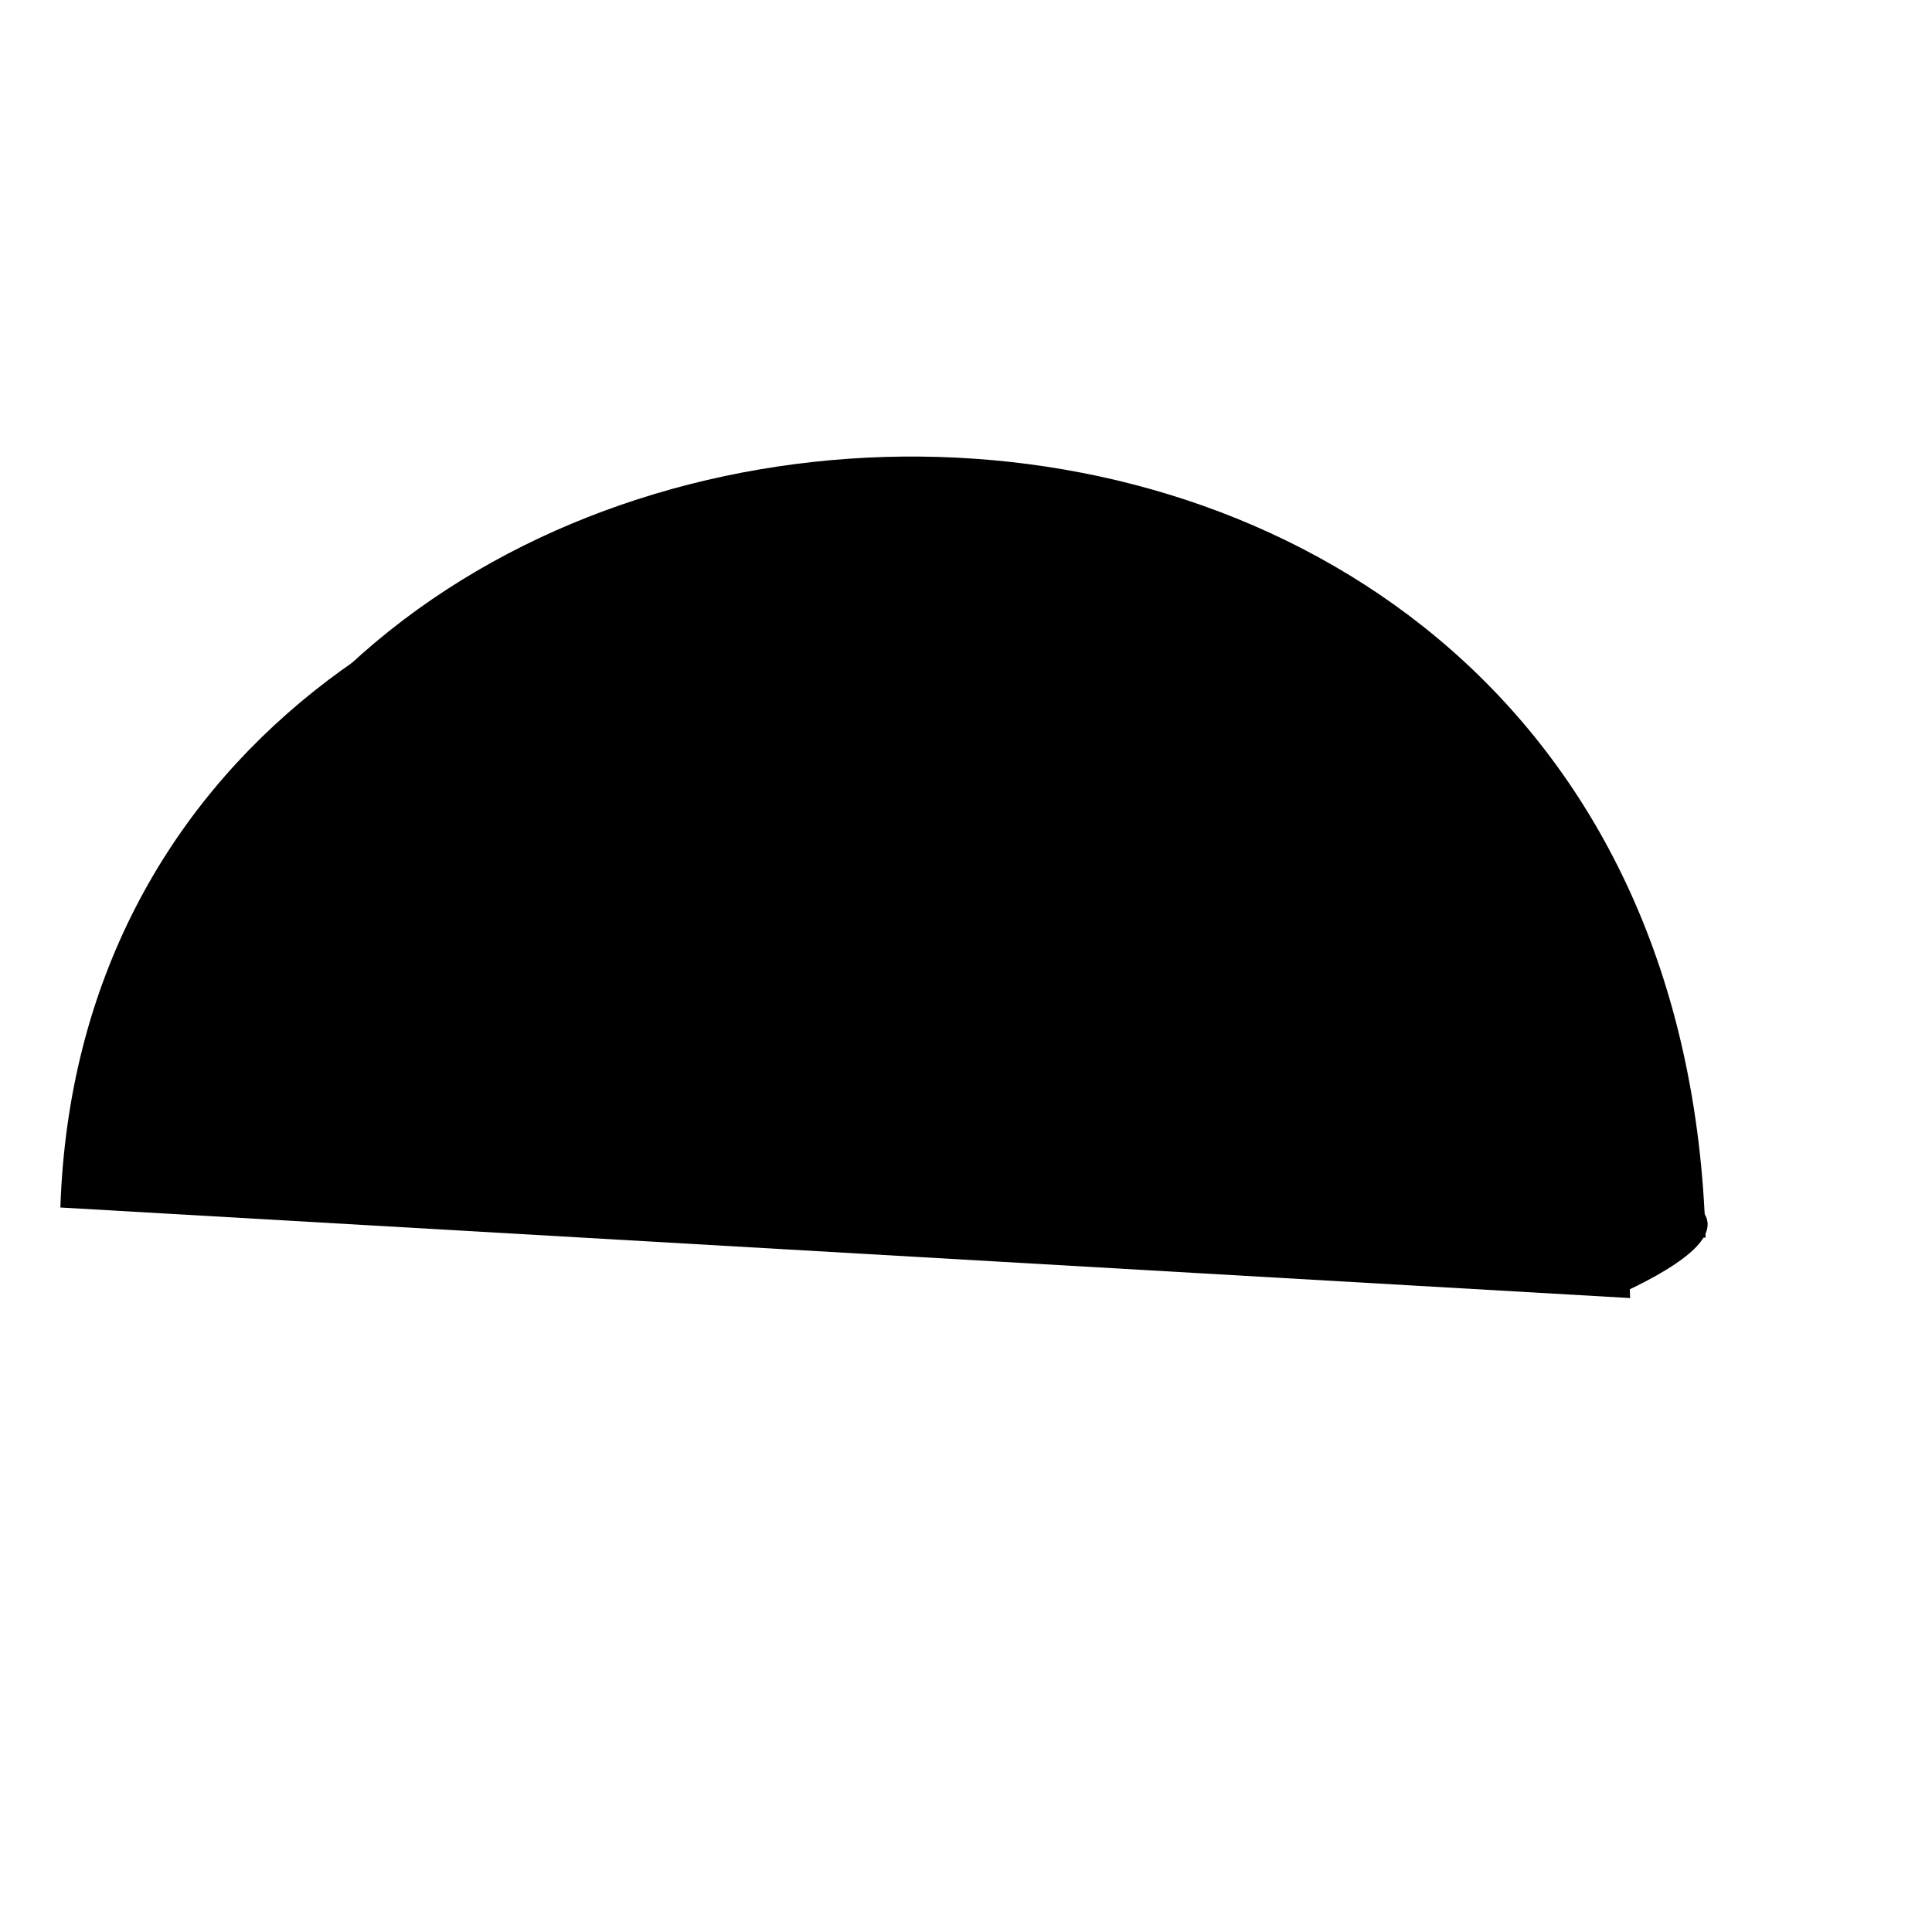 <svg viewBox="0 0 64 64" version="1.1" xmlns="http://www.w3.org/2000/svg">
  <style>
    @media (prefers-color-scheme: dark) {
      :root {
        filter: brightness(2);
      }
      #shell-back {
        fill: #ffa500;
      }
      #shell-front {
        fill: #ffff00;
      }
    }
    @media (prefers-color-scheme: light) {
      #shell-back {
        fill: #ffa500;
      }
      #shell-front {
        fill: #ffff00;
      }
    }
  </style>
  <g id="shell-back">
    <path d="M 53.8 42.8 q 6.4 -3 -2 -4.1" />
    <path d="M 4.5 38 c 1 -30 51 -32 52 3" />
  </g>
  <g id="shell-front">
  <path d="M 2 40 c 1 -30 51 -32 52 3" />
  <line x1="2" y1="39.6" x2="54" y2="42.8" />
  </g>
</svg>

